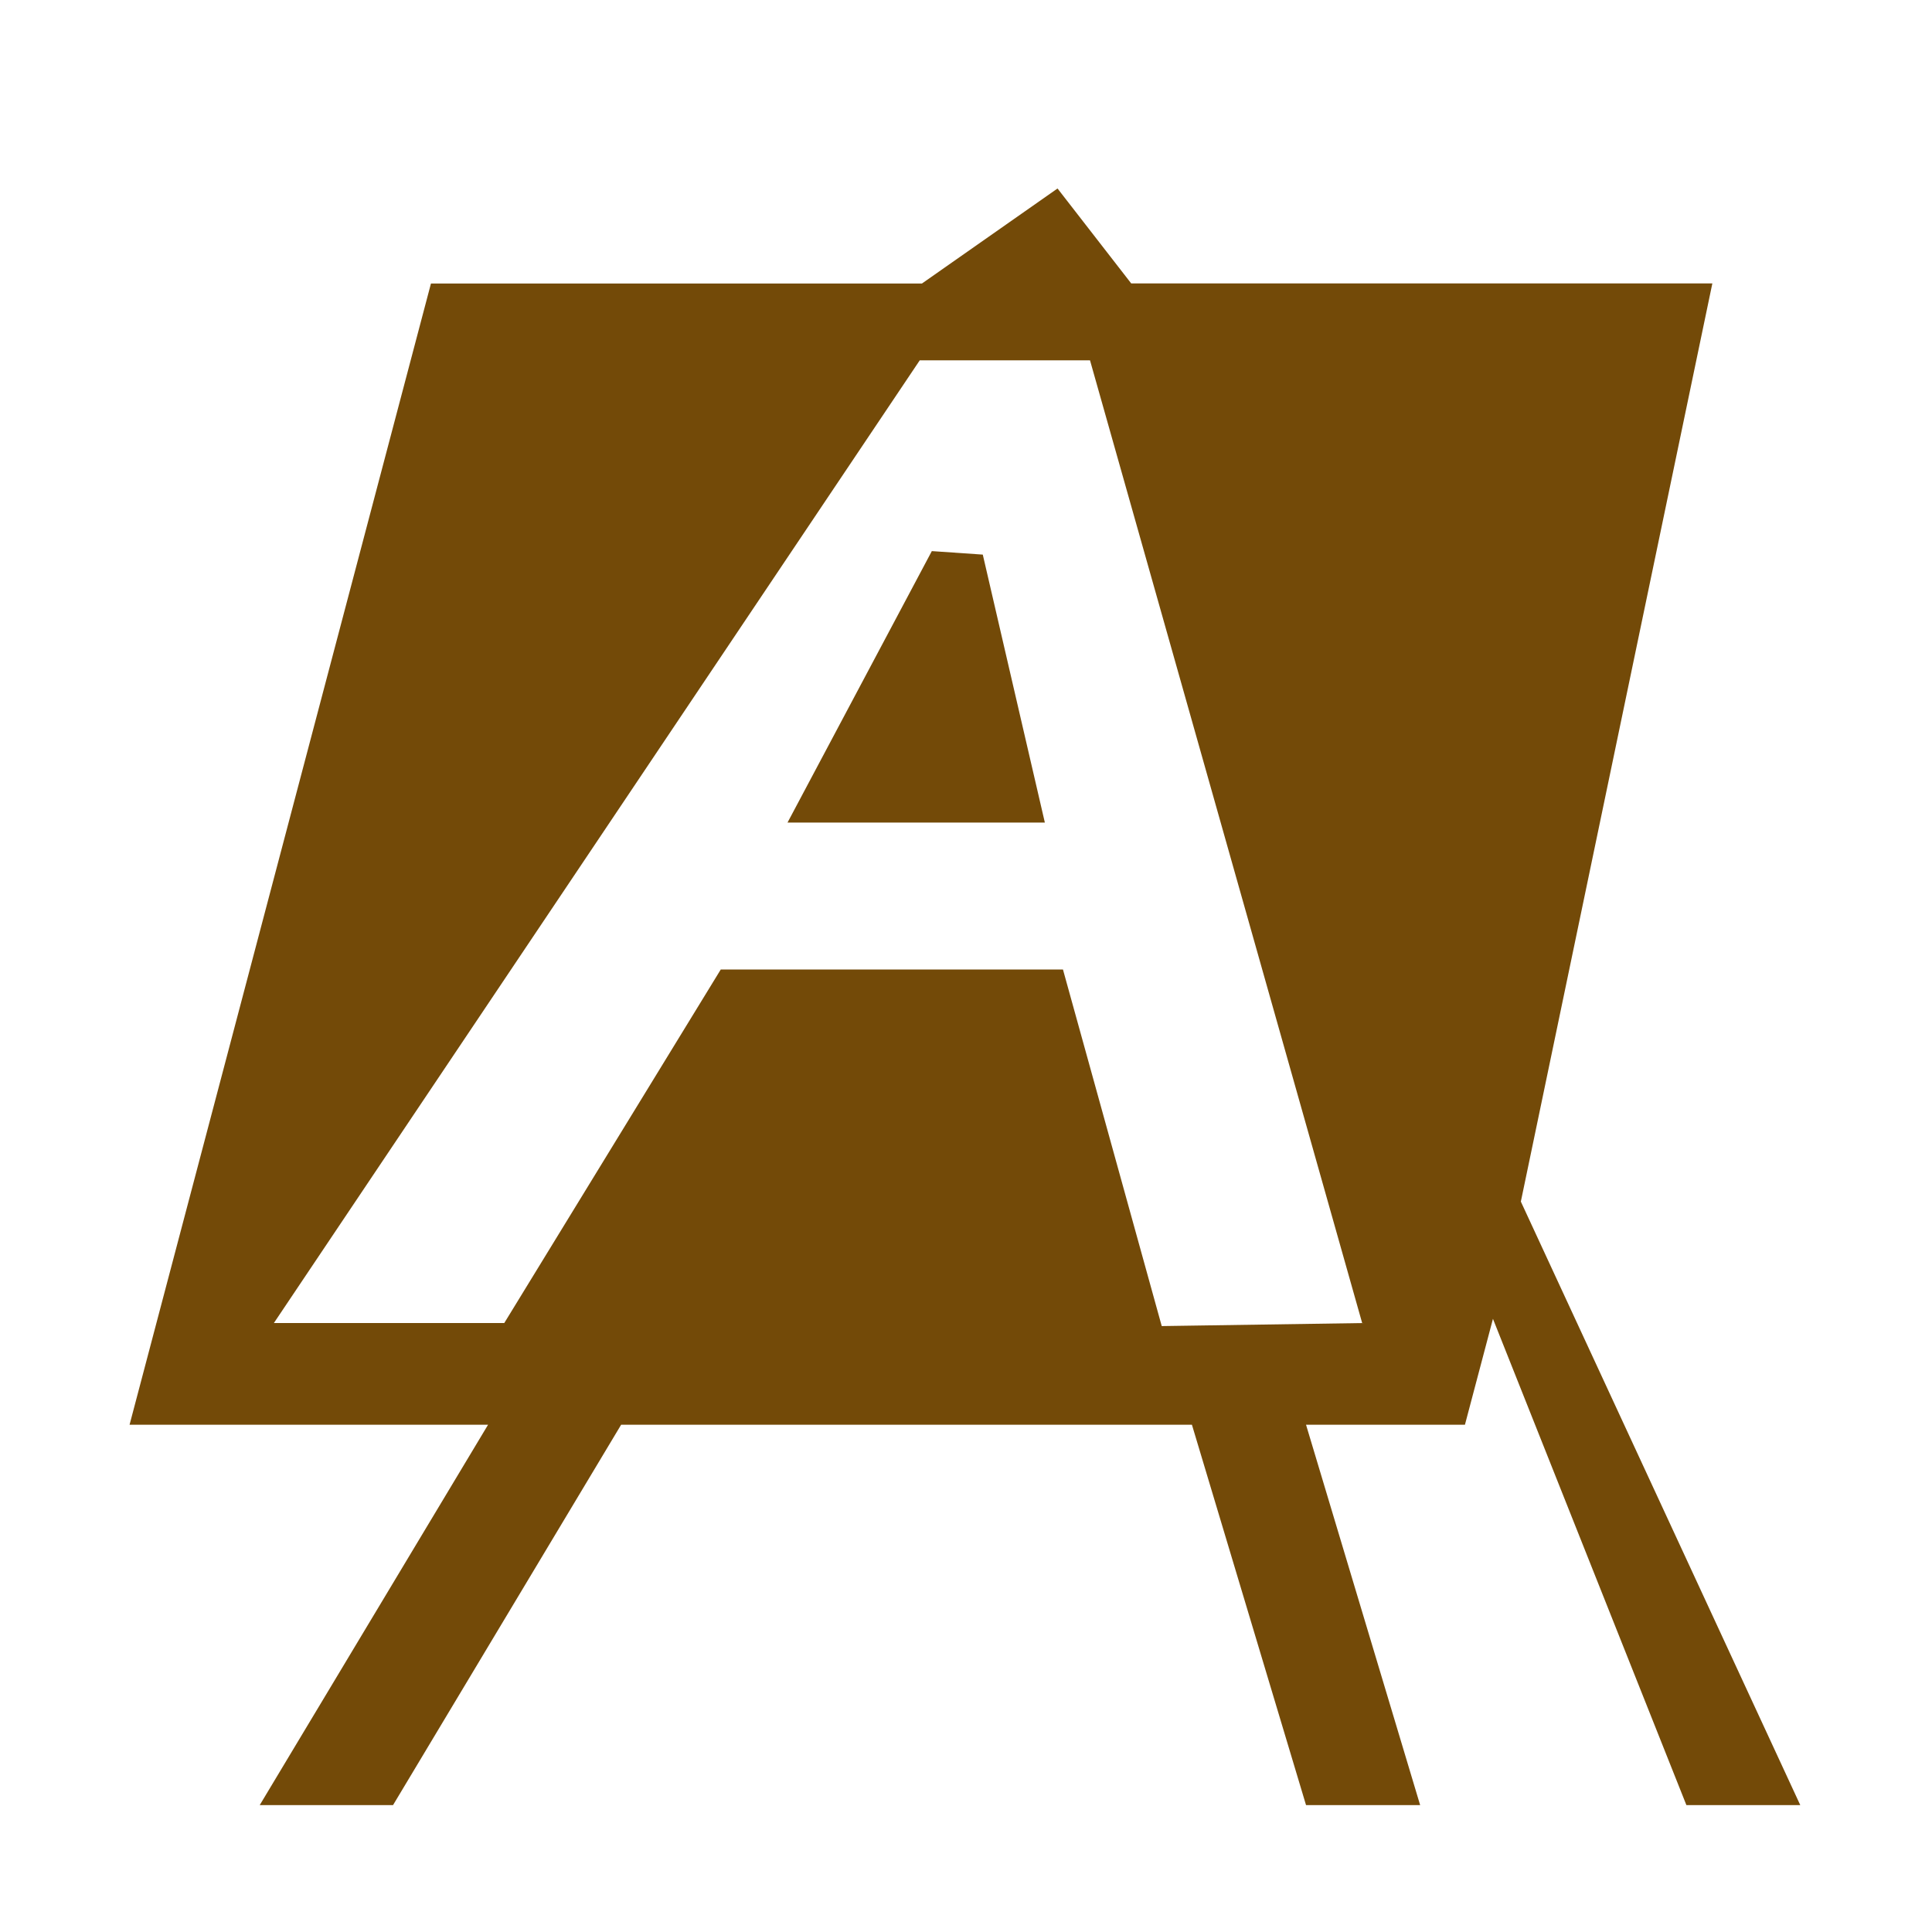 <?xml version='1.0' encoding='utf-8'?>
<svg xmlns:dc="http://purl.org/dc/elements/1.1/" xmlns:cc="http://creativecommons.org/ns#" xmlns:rdf="http://www.w3.org/1999/02/22-rdf-syntax-ns#" xmlns="http://www.w3.org/2000/svg" id="svg2" viewBox="0 0 16 16" height="100%" width="100%" version="1.1">
  <defs id="defs6"/>
  <rect style="fill:none;stroke:none;visibility:hidden" id="canvas" y="0" x="0" height="16" width="16"/>
  <path id="school" d="m 7.758,0.561 -1.123,0.787 -4.066,0 -2.496,9.451 2.969,0 -1.891,3.15 1.104,0 1.889,-3.15 4.727,0 0.945,3.15 0.945,0 -0.945,-3.15 1.316,0 0.232,-0.877 1.602,4.027 0.943,0 -2.314,-4.998 1.586,-7.604 -4.813,0 z m -1.141,1.423 1.41,0 2.254,7.973 -1.66,0.025 -0.818,-2.953 -2.834,0 -1.793,2.928 -1.908,0 z m 0.1,1.58 -1.195,2.248 2.131,0 -0.514,-2.219 z" style="fill:#734a08;fill-opacity:1" transform="translate(1,1)"/>
</svg>
